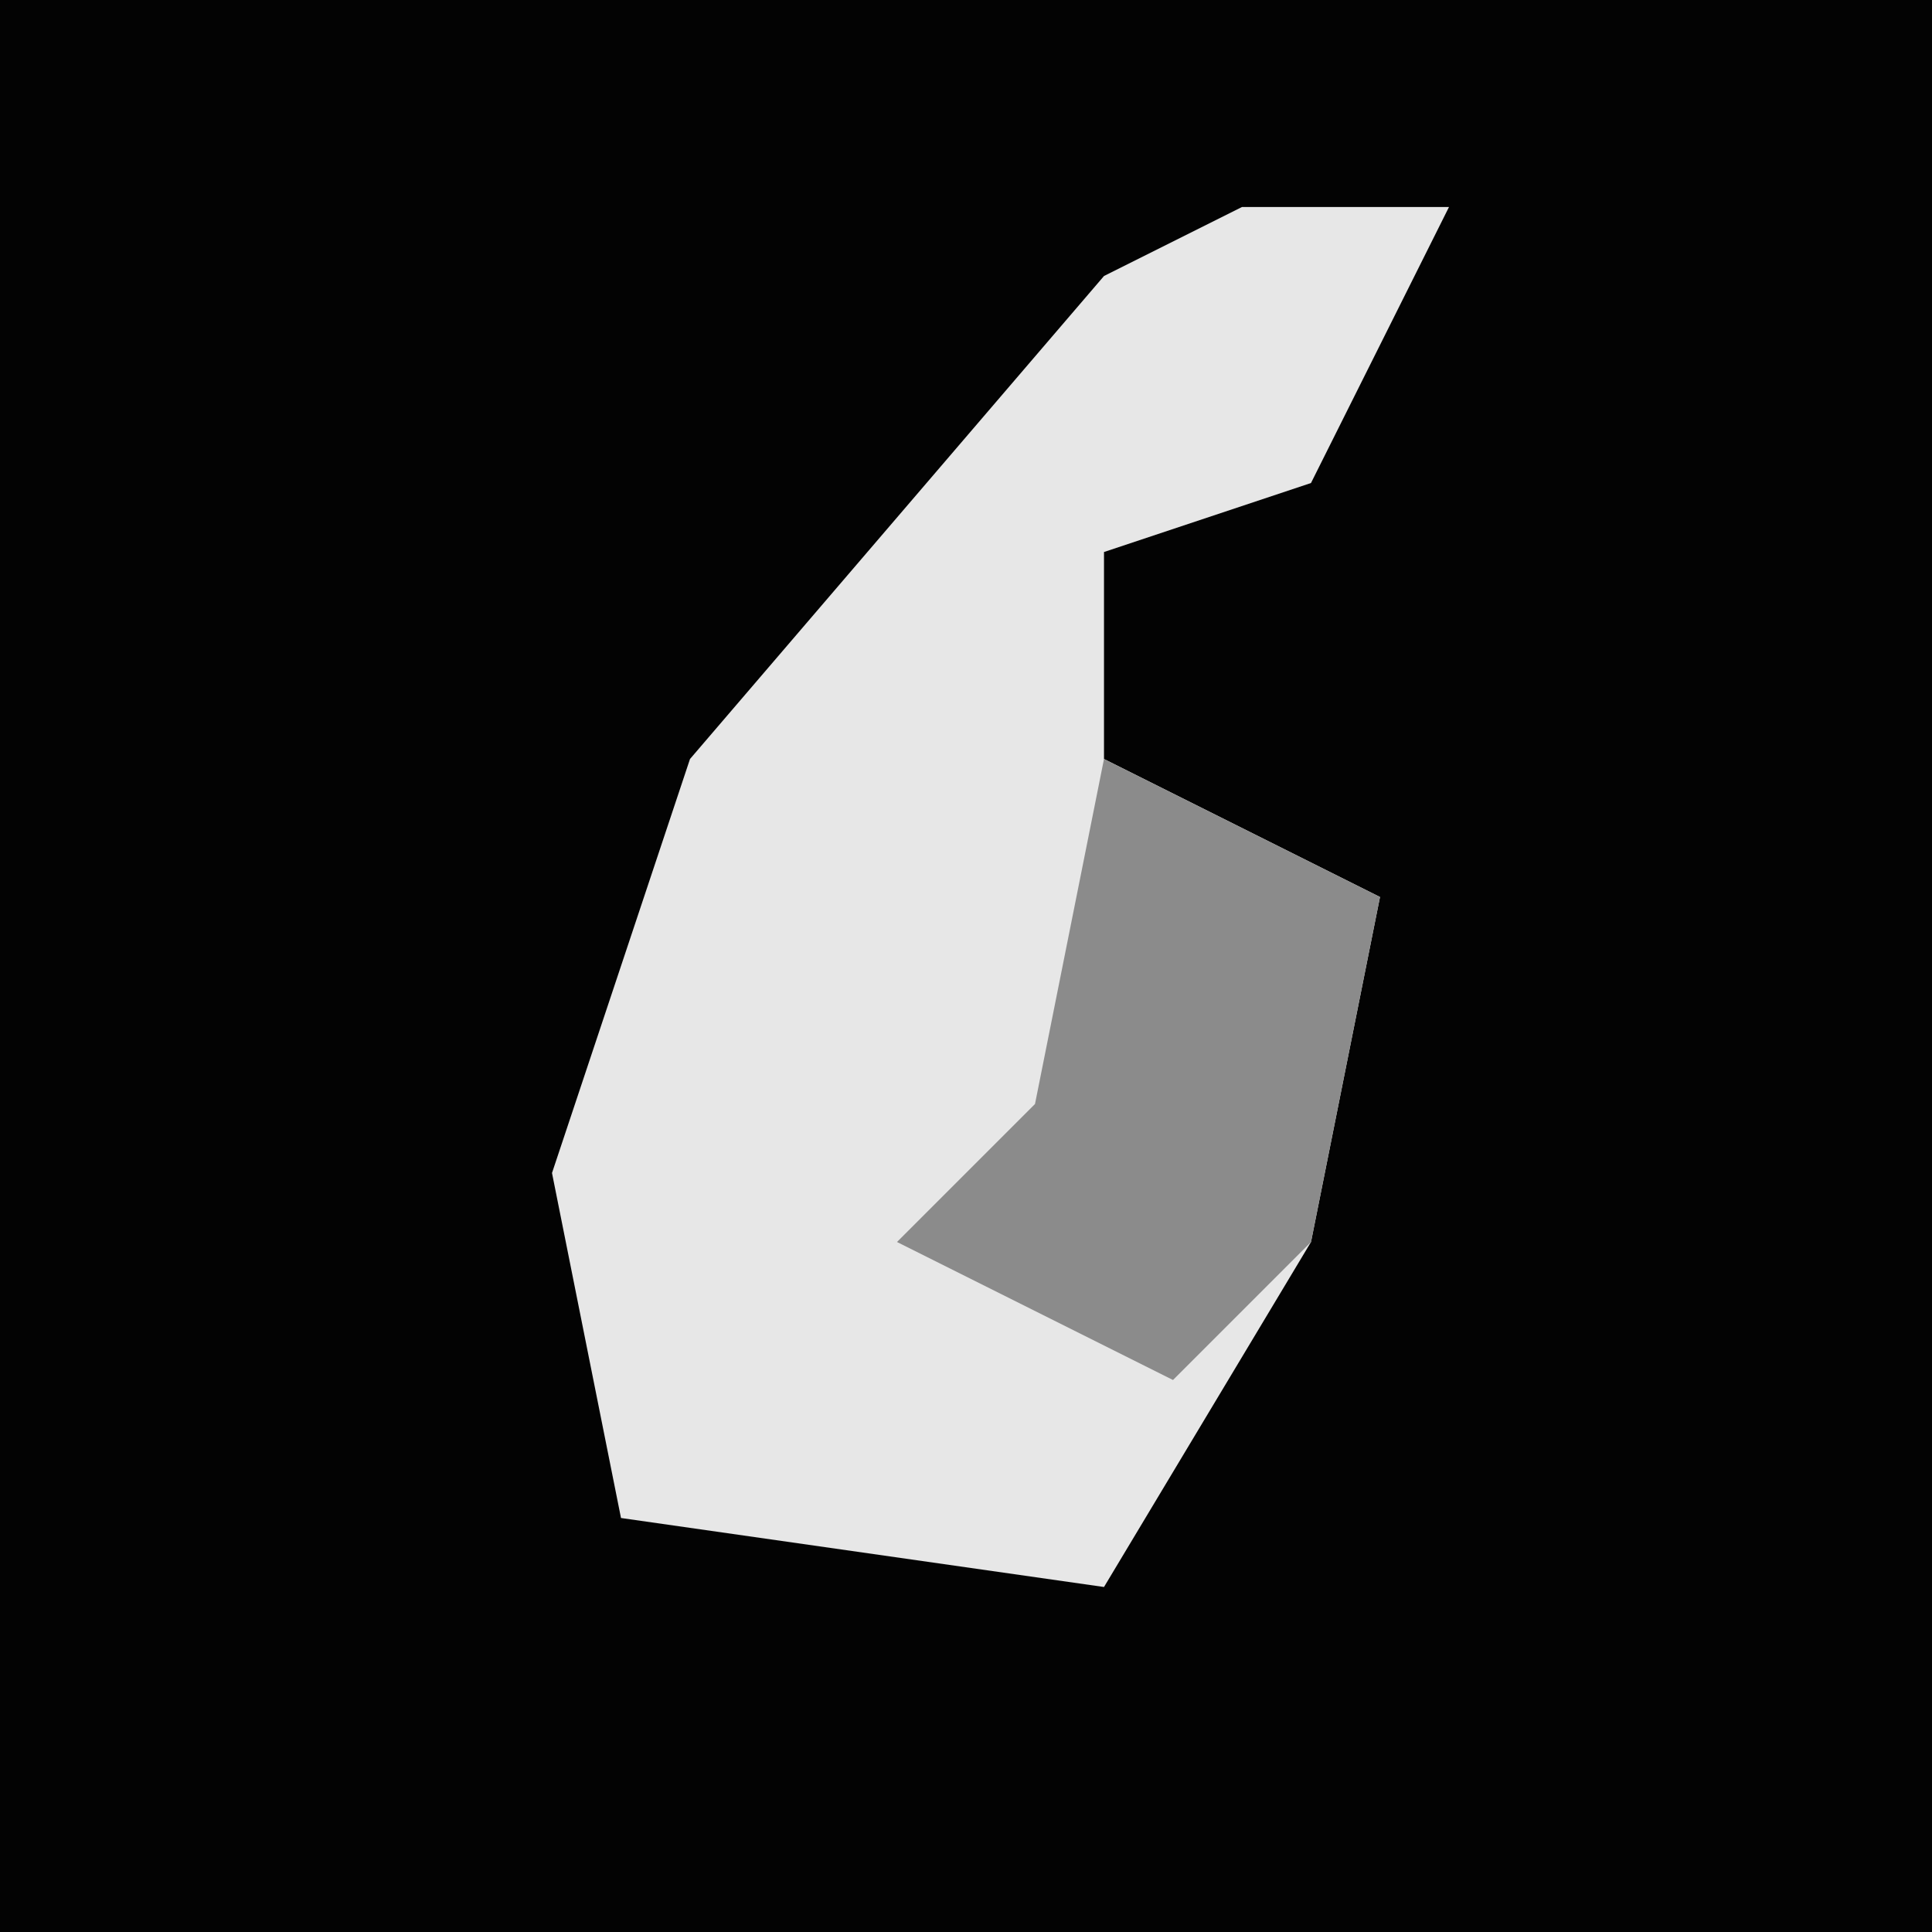 <?xml version="1.0" encoding="UTF-8"?>
<svg version="1.1" xmlns="http://www.w3.org/2000/svg" width="28" height="28">
<path d="M0,0 L28,0 L28,28 L0,28 Z " fill="#030303" transform="translate(0,0)"/>
<path d="M0,0 L3,0 L1,4 L-2,5 L-2,8 L2,10 L1,15 L-2,20 L-9,19 L-10,14 L-8,8 L-2,1 Z " fill="#E7E7E7" transform="translate(18,3)"/>
<path d="M0,0 L4,2 L3,7 L1,9 L-3,7 L-1,5 Z " fill="#8B8B8B" transform="translate(16,11)"/>
</svg>
